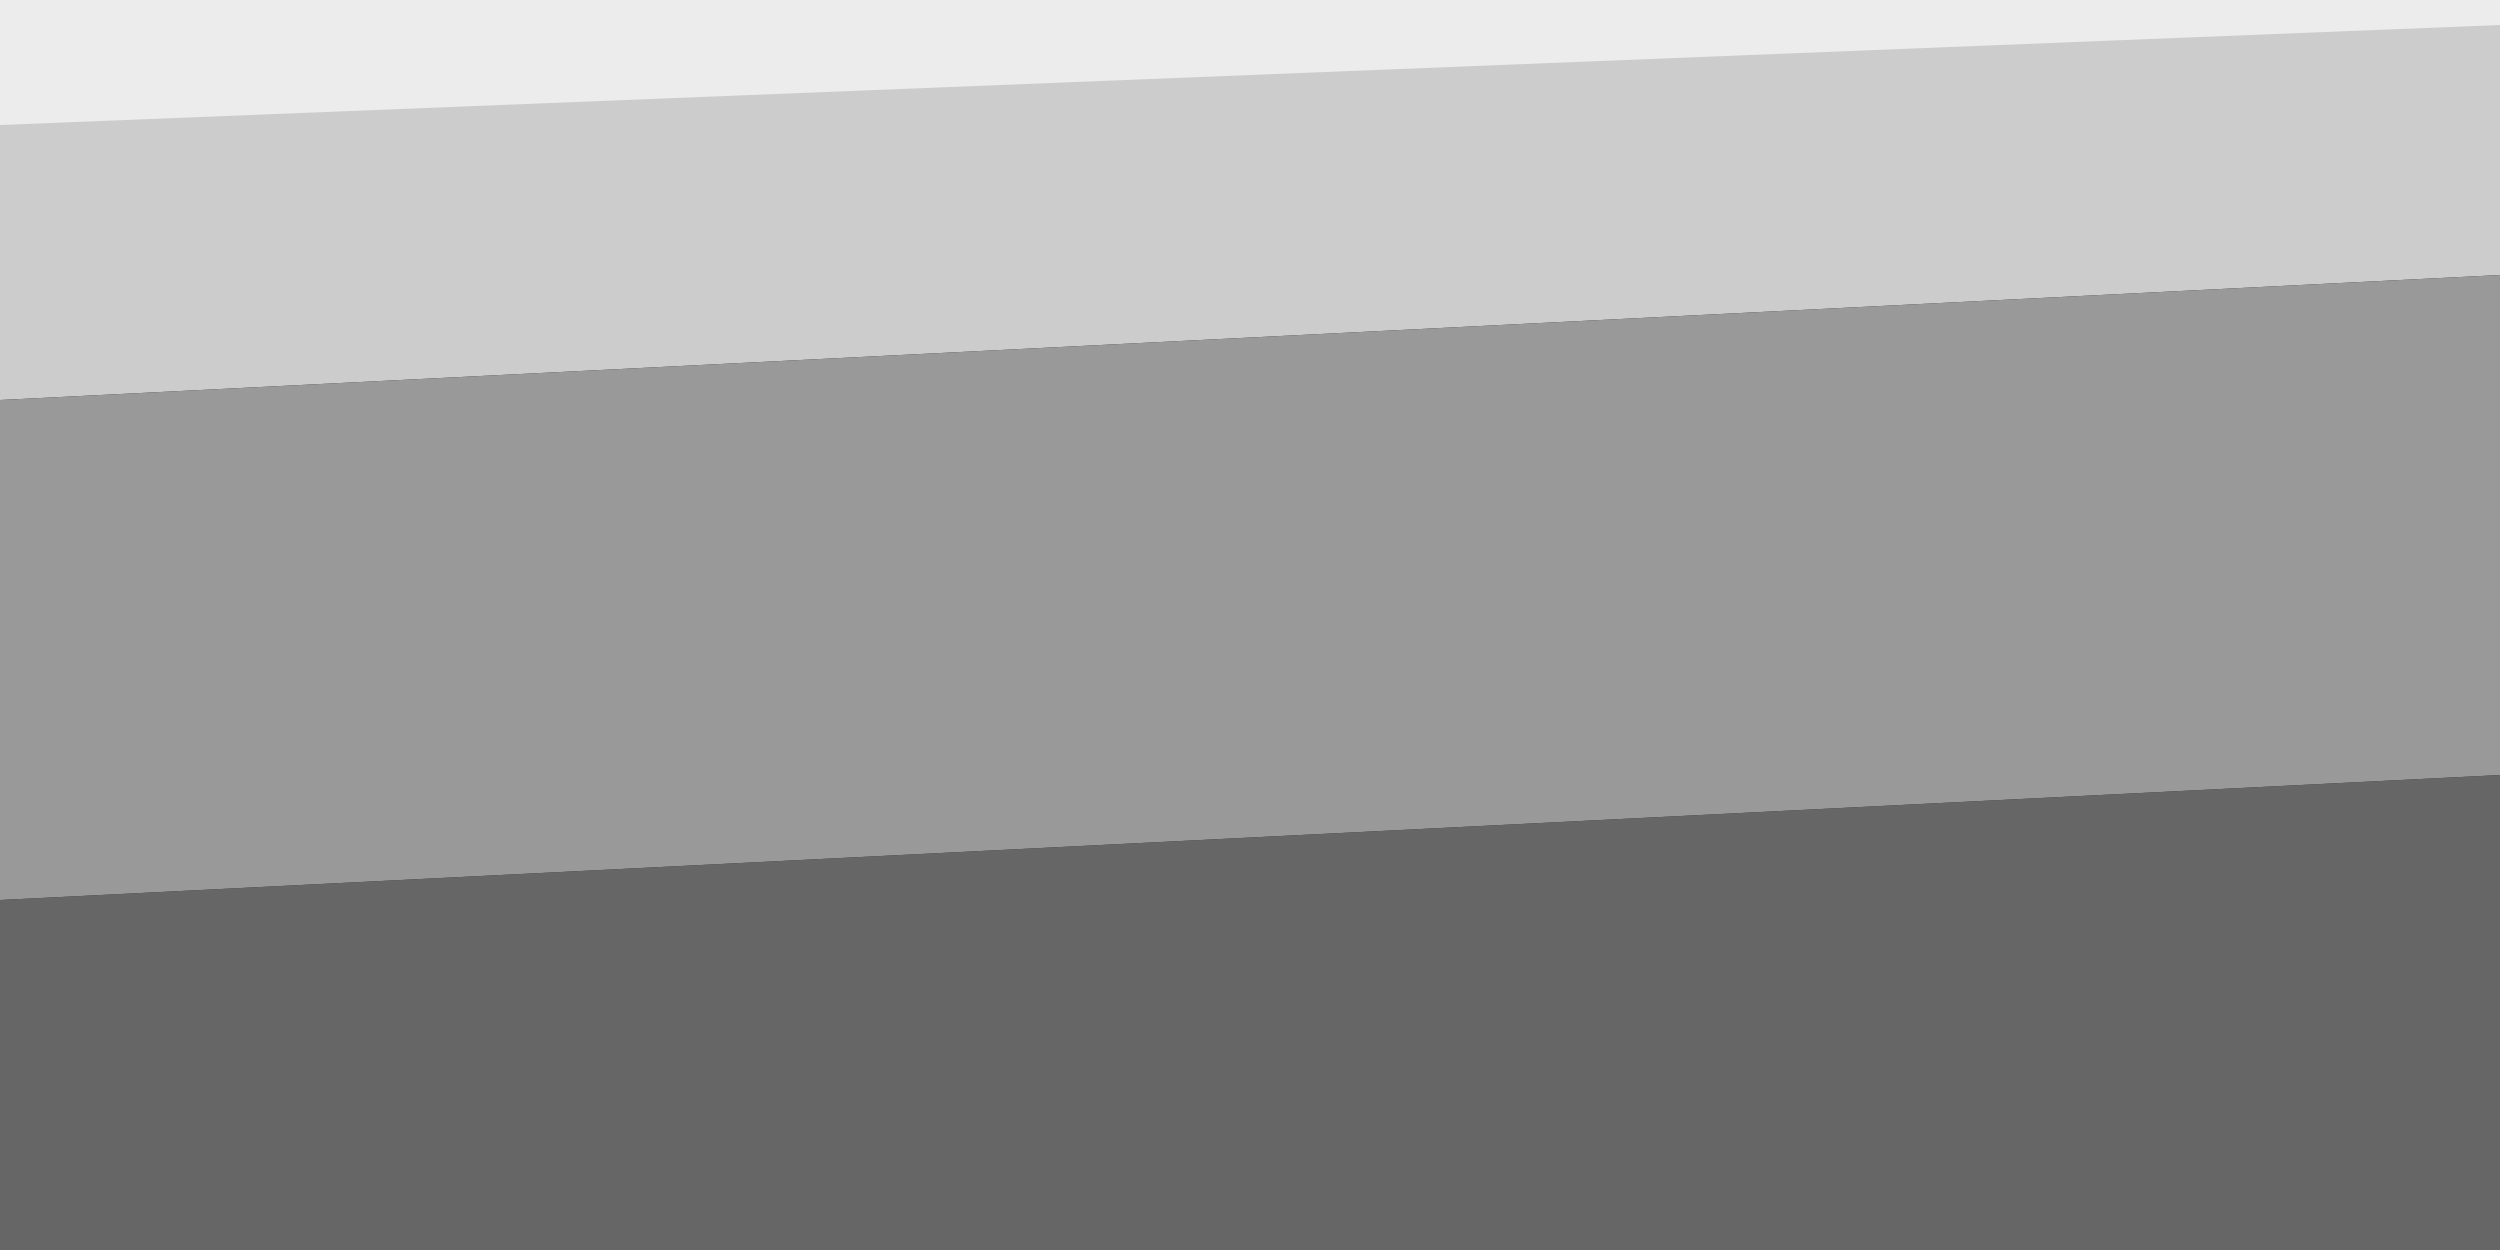 <?xml version="1.0" encoding="UTF-8" standalone="no"?>
<!-- Created with Inkscape (http://www.inkscape.org/) -->

<svg
   width="1000"
   height="500"
   viewBox="0 0 264.583 132.292"
   version="1.1"
   id="svg1"
   sodipodi:docname="dipping_four_layer.svg"
   inkscape:version="1.4 (e7c3feb100, 2024-10-09)"
   inkscape:export-filename="dipping_four_layer.pdf"
   inkscape:export-xdpi="96"
   inkscape:export-ydpi="96"
   xmlns:inkscape="http://www.inkscape.org/namespaces/inkscape"
   xmlns:sodipodi="http://sodipodi.sourceforge.net/DTD/sodipodi-0.dtd"
   xmlns="http://www.w3.org/2000/svg"
   xmlns:svg="http://www.w3.org/2000/svg">
  <rect x="0" y="0" width="264.583" height="132.292" fill="#333333" stroke="none"/>
  <sodipodi:namedview
     id="namedview1"
     pagecolor="#ffffff"
     bordercolor="#666666"
     borderopacity="1.0"
     inkscape:showpageshadow="2"
     inkscape:pageopacity="0.0"
     inkscape:pagecheckerboard="0"
     inkscape:deskcolor="#d1d1d1"
     inkscape:document-units="px"
     inkscape:zoom="0.70710678"
     inkscape:cx="468.10469"
     inkscape:cy="135.0574"
     inkscape:window-width="1920"
     inkscape:window-height="1005"
     inkscape:window-x="0"
     inkscape:window-y="0"
     inkscape:window-maximized="1"
     inkscape:current-layer="layer1" />
  <defs
     id="defs1" />
  <g
     inkscape:label="Layer 1"
     inkscape:groupmode="layer"
     id="layer1">
    <path
       style="fill:#ececec;fill-opacity:1;stroke:none;stroke-width:0.321px;stroke-linecap:butt;stroke-linejoin:miter;stroke-opacity:1"
       d="M 0,0 V 39.688 L 264.583,26.458 V 0 Z"
       id="path4-7"
       sodipodi:nodetypes="ccccc" />
    <path
       style="fill:#cccccc;fill-opacity:1;stroke:none;stroke-width:0.321px;stroke-linecap:butt;stroke-linejoin:miter;stroke-opacity:1"
       d="M 0,13.229 V 42.333 L 264.583,29.104 V 2.646 Z"
       id="path4"
       sodipodi:nodetypes="ccccc" />
    <path
       style="fill:#999999;fill-opacity:1;stroke:none;stroke-width:0.454px;stroke-linecap:butt;stroke-linejoin:miter;stroke-opacity:1"
       d="M 0,42.333 V 95.25 L 264.583,82.021 v -52.917 z"
       id="path4-5"
       sodipodi:nodetypes="ccccc" />
    <path
       style="fill:#666666;fill-opacity:1;stroke:none;stroke-width:0.443px;stroke-linecap:butt;stroke-linejoin:miter;stroke-opacity:1"
       d="M 0,95.25 V 132.292 H 264.583 V 82.021 Z"
       id="path4-2"
       sodipodi:nodetypes="ccccc" />
  </g>
</svg>
